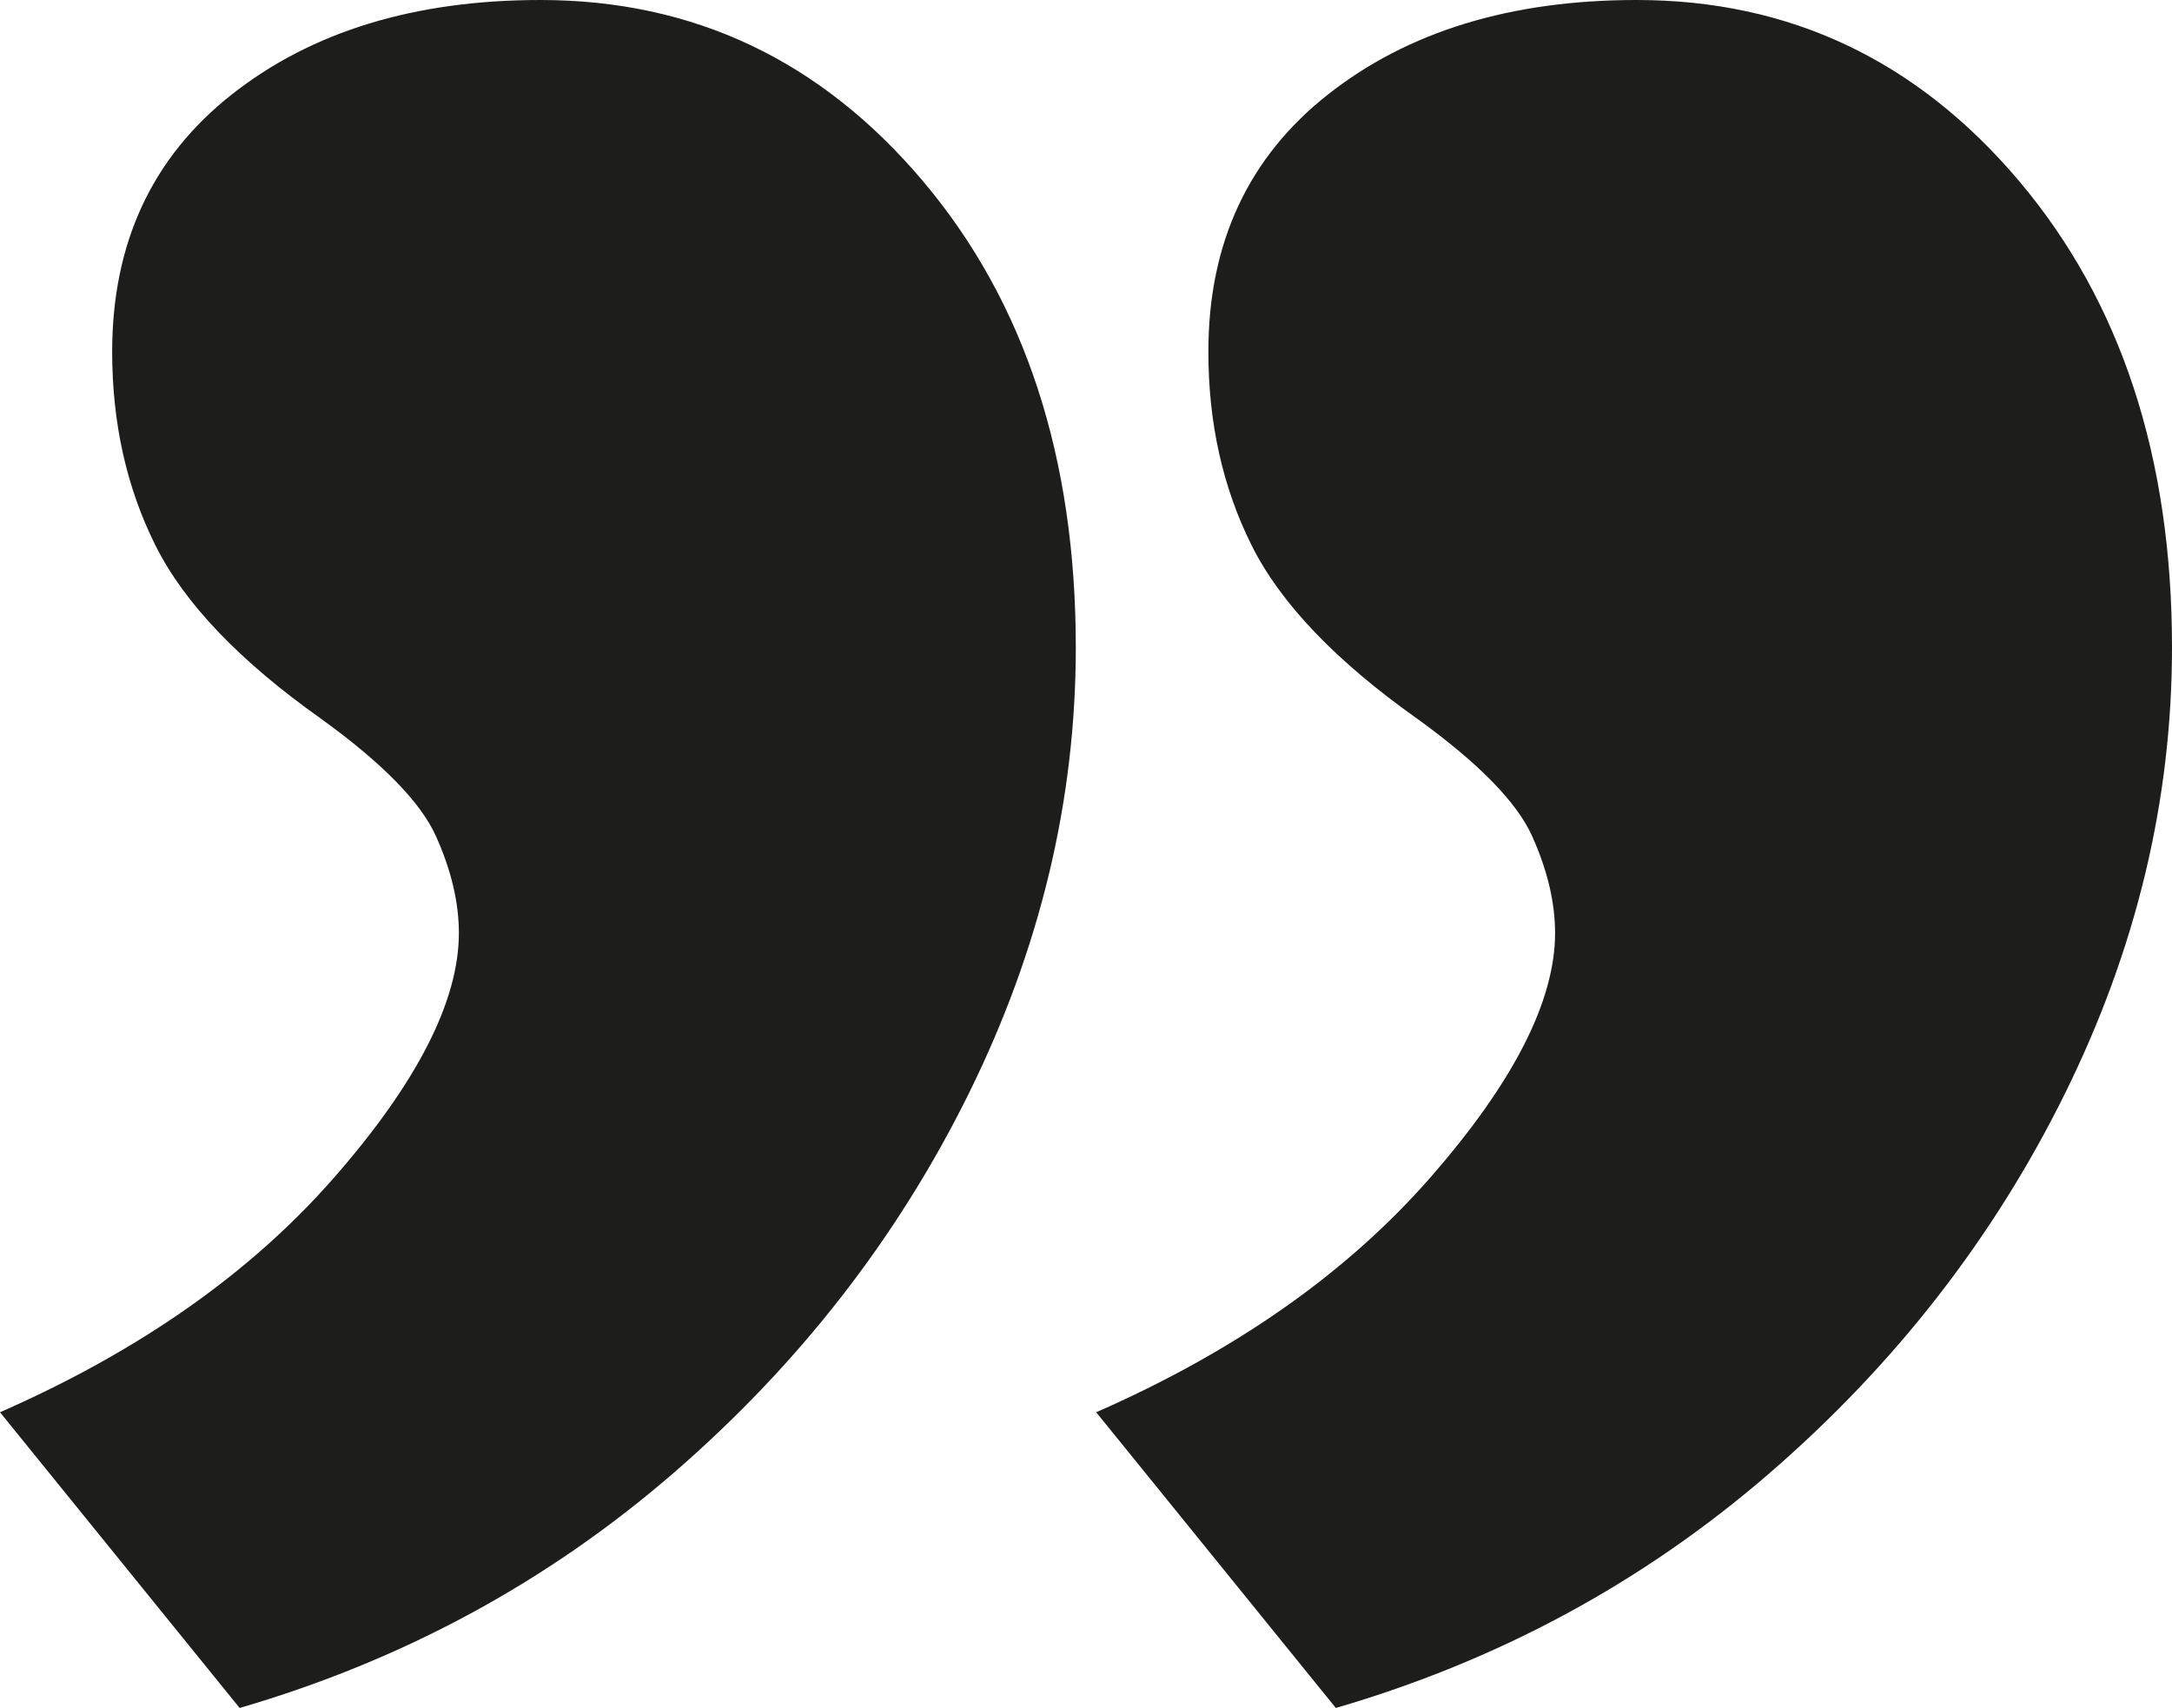 <?xml version="1.0" encoding="UTF-8"?><svg xmlns="http://www.w3.org/2000/svg" viewBox="0 0 127.8 100.5"><defs><style>.d{fill:#1d1d1b;}</style></defs><g id="a"/><g id="b"><g id="c"><g><path class="d" d="M14.1,100.5L0,83.1c8.2-3.6,14.75-8.2,19.65-13.8,4.9-5.6,7.35-10.4,7.35-14.4,0-1.8-.45-3.7-1.35-5.7-.9-2-3.15-4.3-6.75-6.9-4.8-3.4-8.05-6.8-9.75-10.2-1.7-3.4-2.55-7.2-2.55-11.4,0-6.4,2.35-11.45,7.05-15.15C18.35,1.85,24.4,0,31.8,0c9,0,16.5,3.55,22.5,10.65,6,7.1,9,16.25,9,27.45,0,9-2.1,17.75-6.3,26.25-4.2,8.5-10,15.95-17.4,22.35-7.4,6.4-15.9,11-25.5,13.8Z"/><path class="d" d="M78.6,100.5l-14.1-17.4c8.2-3.6,14.75-8.2,19.65-13.8,4.9-5.6,7.35-10.4,7.35-14.4,0-1.8-.45-3.7-1.35-5.7-.9-2-3.15-4.3-6.75-6.9-4.8-3.4-8.05-6.8-9.75-10.2-1.7-3.4-2.55-7.2-2.55-11.4,0-6.4,2.35-11.45,7.05-15.15,4.7-3.7,10.75-5.55,18.15-5.55,9,0,16.5,3.55,22.5,10.65,6,7.1,9,16.25,9,27.45,0,9-2.1,17.75-6.3,26.25-4.2,8.5-10,15.95-17.4,22.35-7.4,6.4-15.9,11-25.5,13.8Z"/></g></g></g></svg>